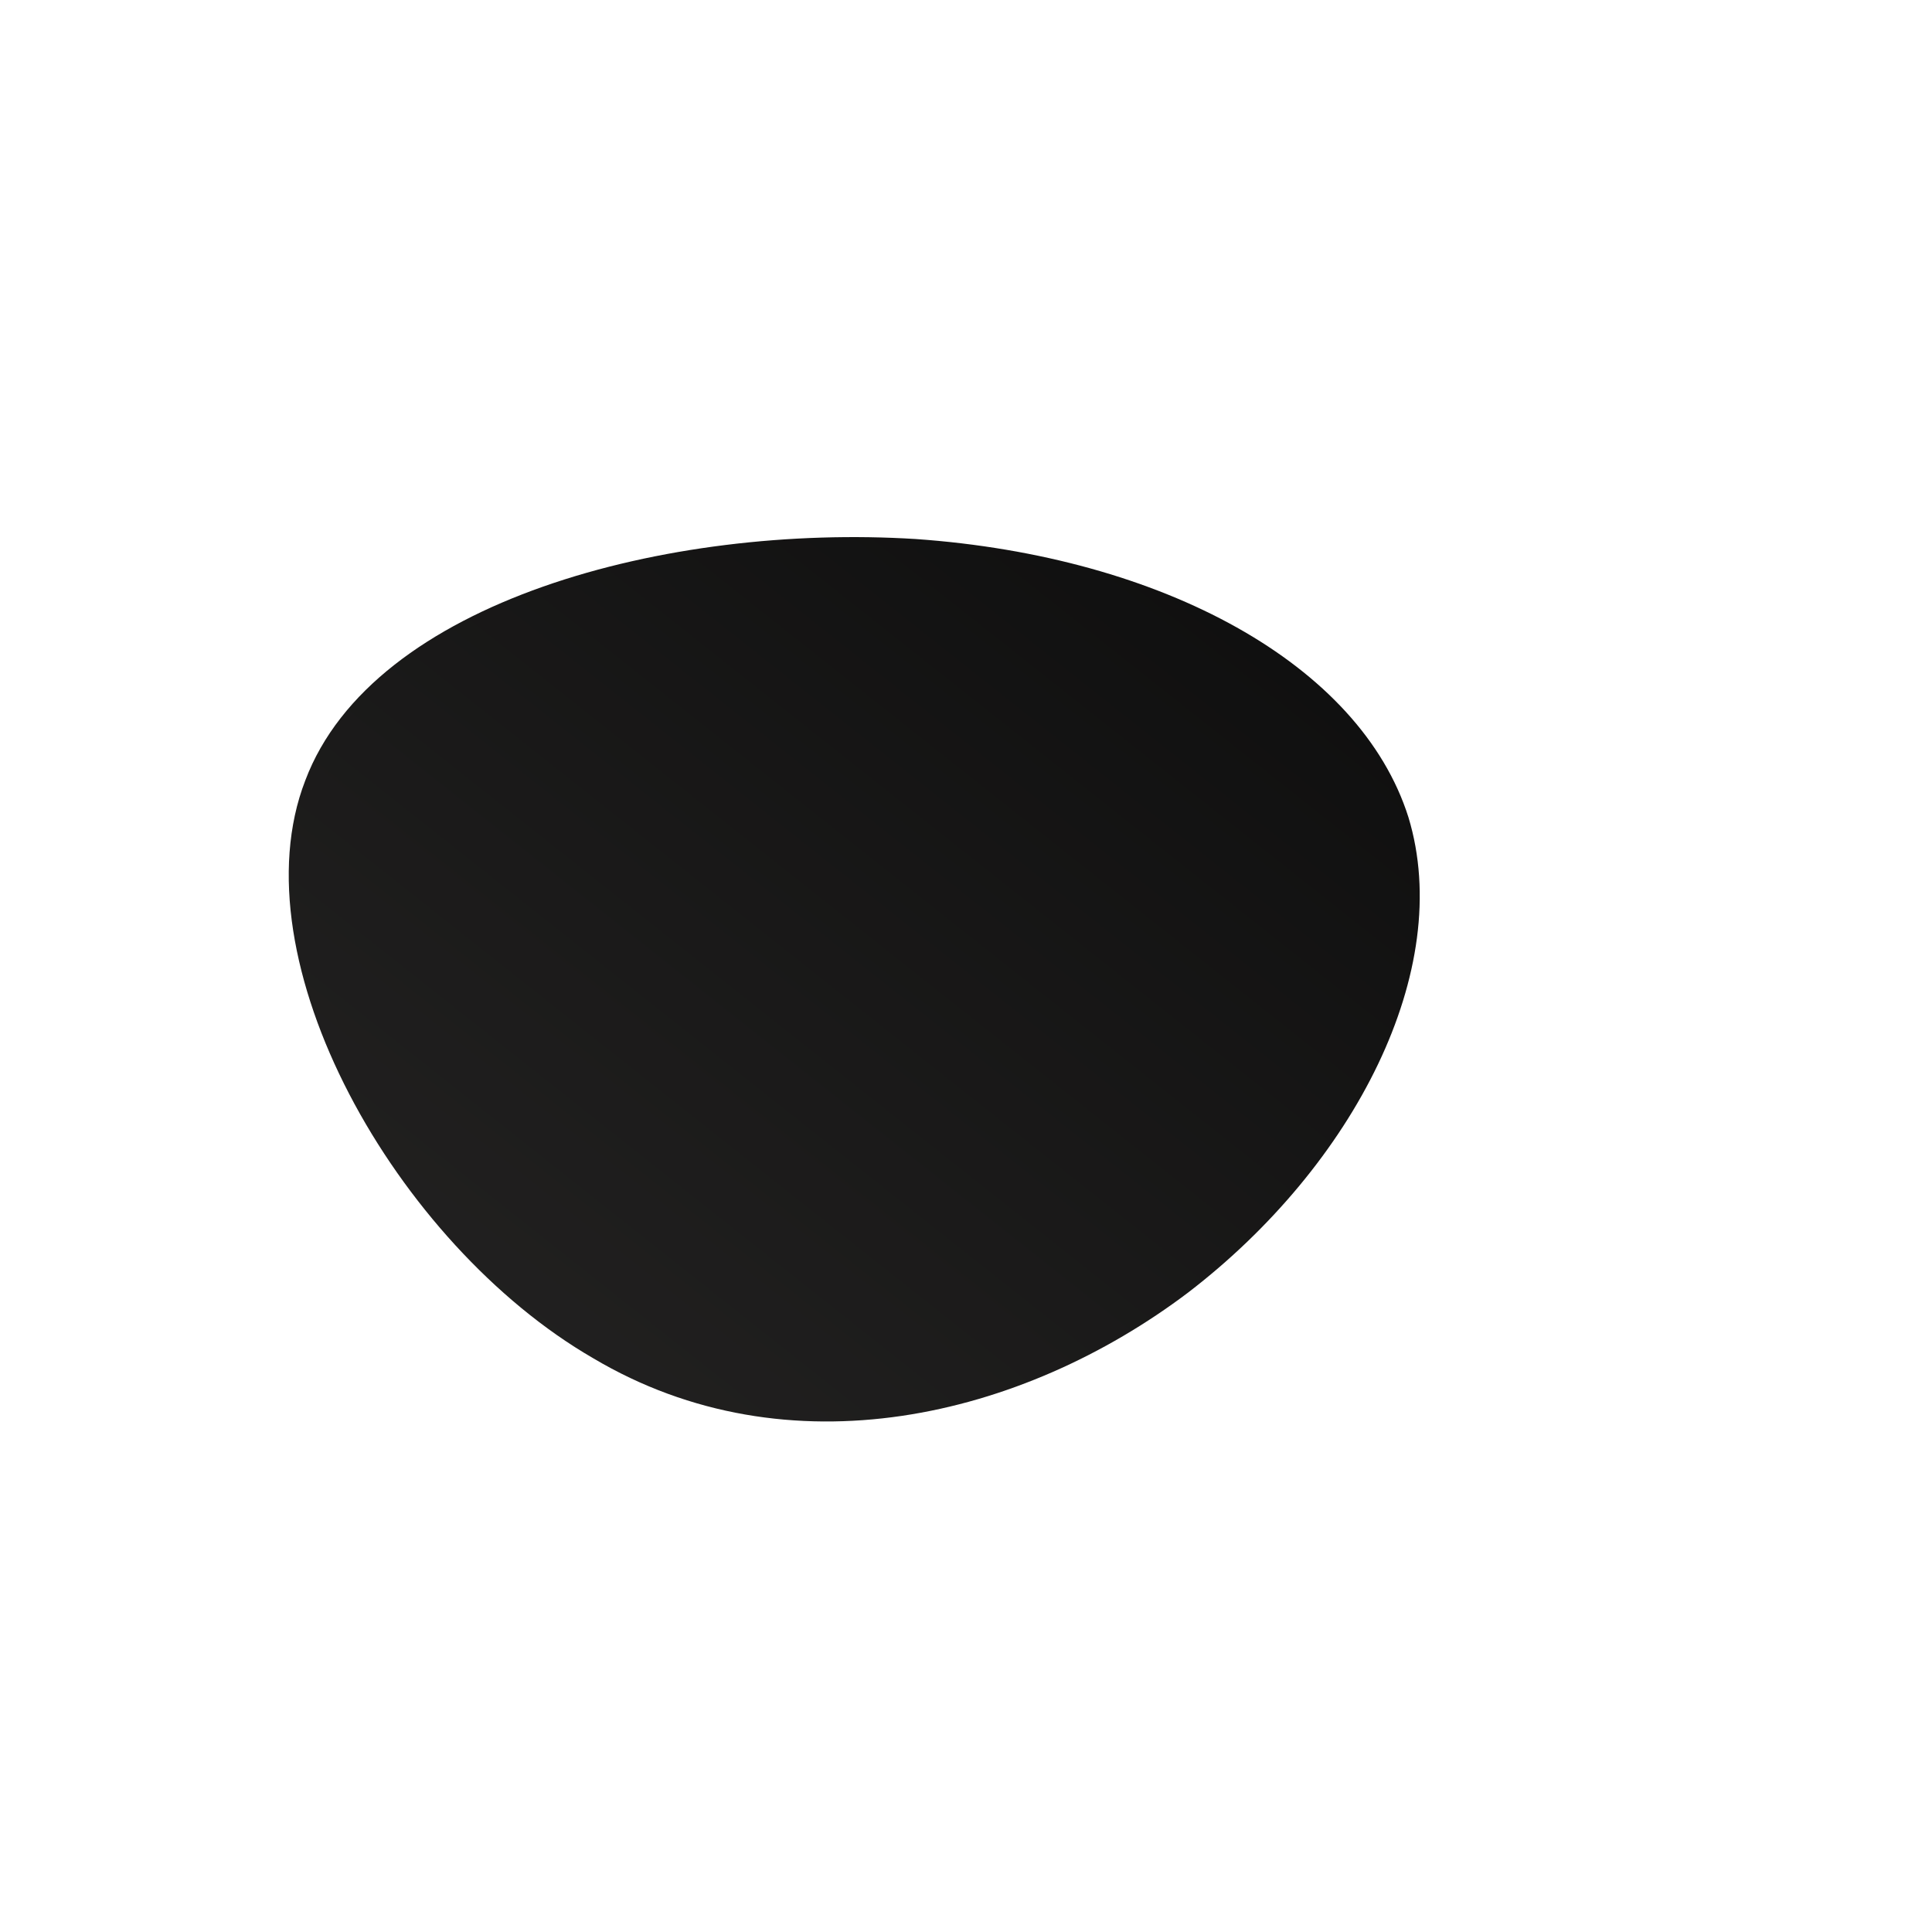 <!--?xml version="1.0" standalone="no"?-->
              <svg id="sw-js-blob-svg" viewBox="0 0 100 100" xmlns="http://www.w3.org/2000/svg" version="1.1">
                    <defs> 
                        <linearGradient id="sw-gradient" x1="0" x2="1" y1="1" y2="0">
                            <stop id="stop1" stop-color="rgba(37.638, 36.475, 35.925, 1)" offset="0%"></stop>
                            <stop id="stop2" stop-color="rgba(12.593, 12.565, 12.518, 1)" offset="100%"></stop>
                        </linearGradient>
                    </defs>
                <path fill="url(#sw-gradient)" d="M22.9,-7.7C25.3,0.2,20.1,10.3,11.5,16.9C2.9,23.4,-9.2,26.3,-19.3,20.3C-29.5,14.4,-37.8,-0.3,-34.2,-9.6C-30.7,-18.9,-15.4,-22.9,-2.6,-22.1C10.2,-21.2,20.4,-15.6,22.9,-7.7Z" width="100%" height="100%" transform="translate(50 50)" stroke-width="0" style="transition: all 0.3s ease 0s;" stroke="url(#sw-gradient)"></path>
              </svg>